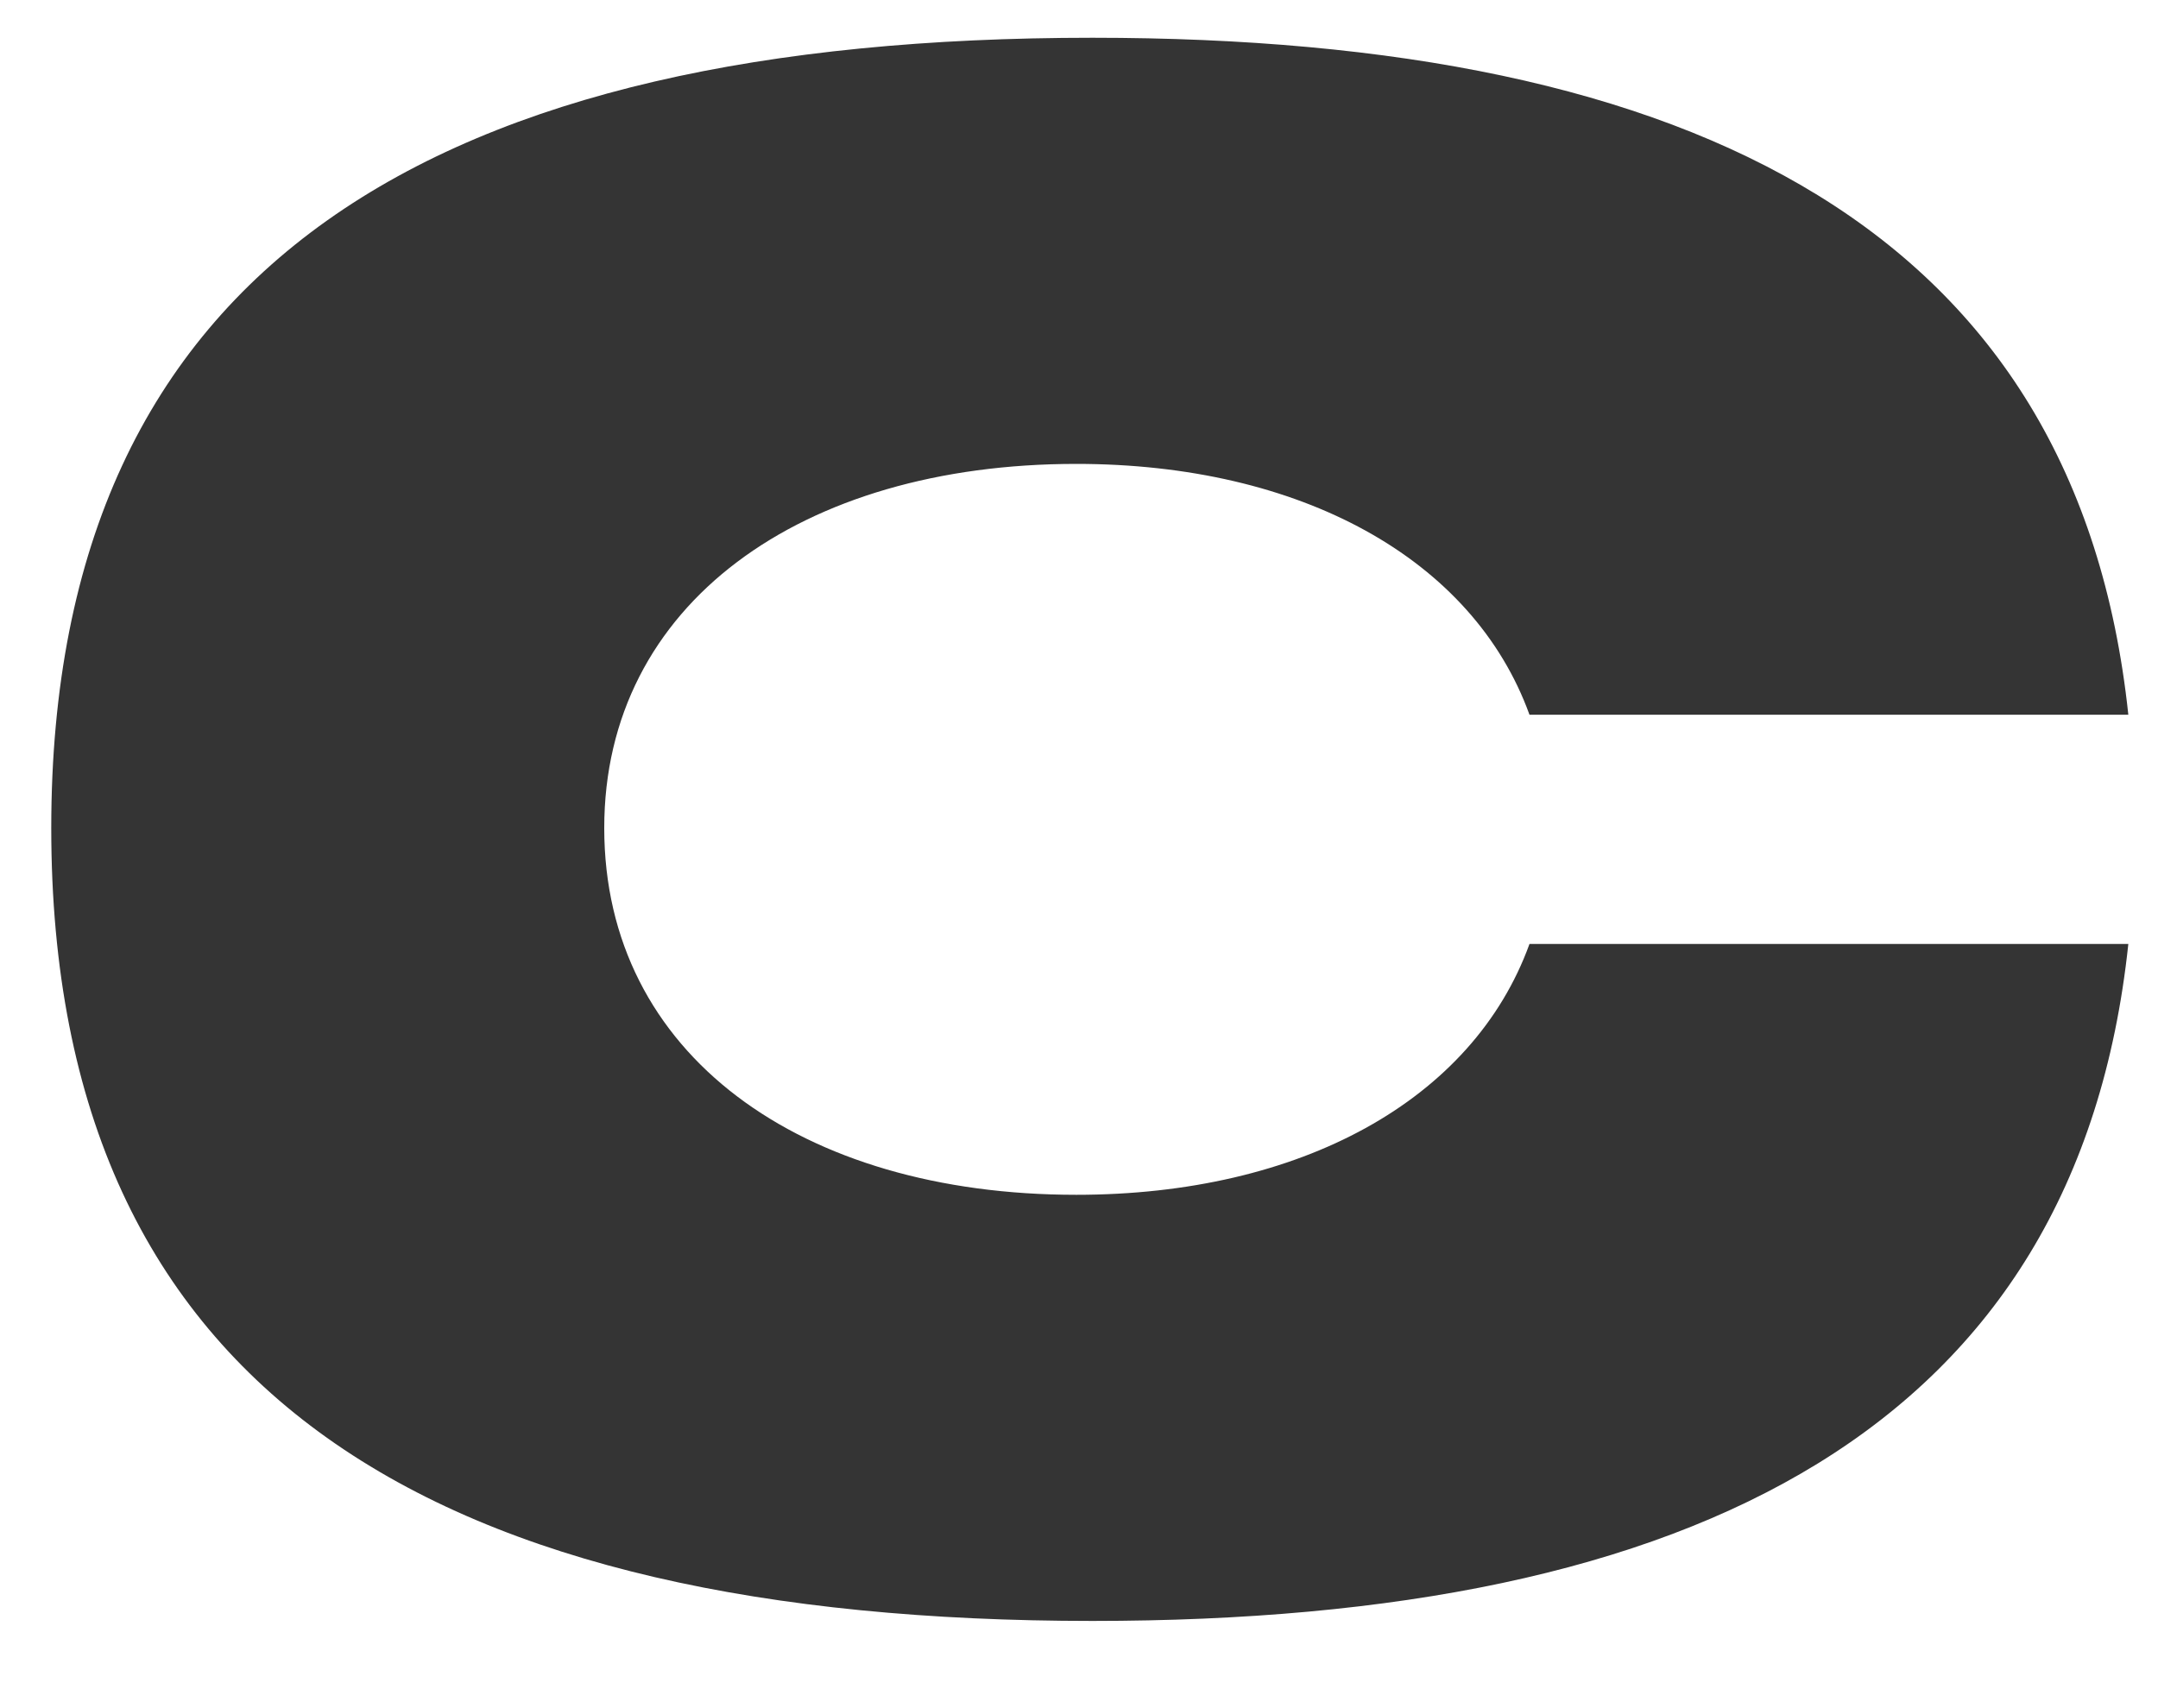 <svg width="24" height="19" viewBox="0 0 24 19" fill="none" xmlns="http://www.w3.org/2000/svg">
<path d="M11.97 13.29C8.91 13.29 6.72 11.73 6.72 9.21C6.72 6.72 8.91 5.16 11.97 5.16C14.46 5.16 16.38 6.21 17.01 7.95H23.67C23.1 2.58 18.87 0.42 12.15 0.42C4.89 0.42 0.57 2.91 0.57 9.21C0.57 15.54 4.89 18.03 12.15 18.03C18.87 18.03 23.1 15.87 23.67 10.5H17.01C16.38 12.24 14.46 13.29 11.97 13.29Z" fill="#343434"/>
</svg>
